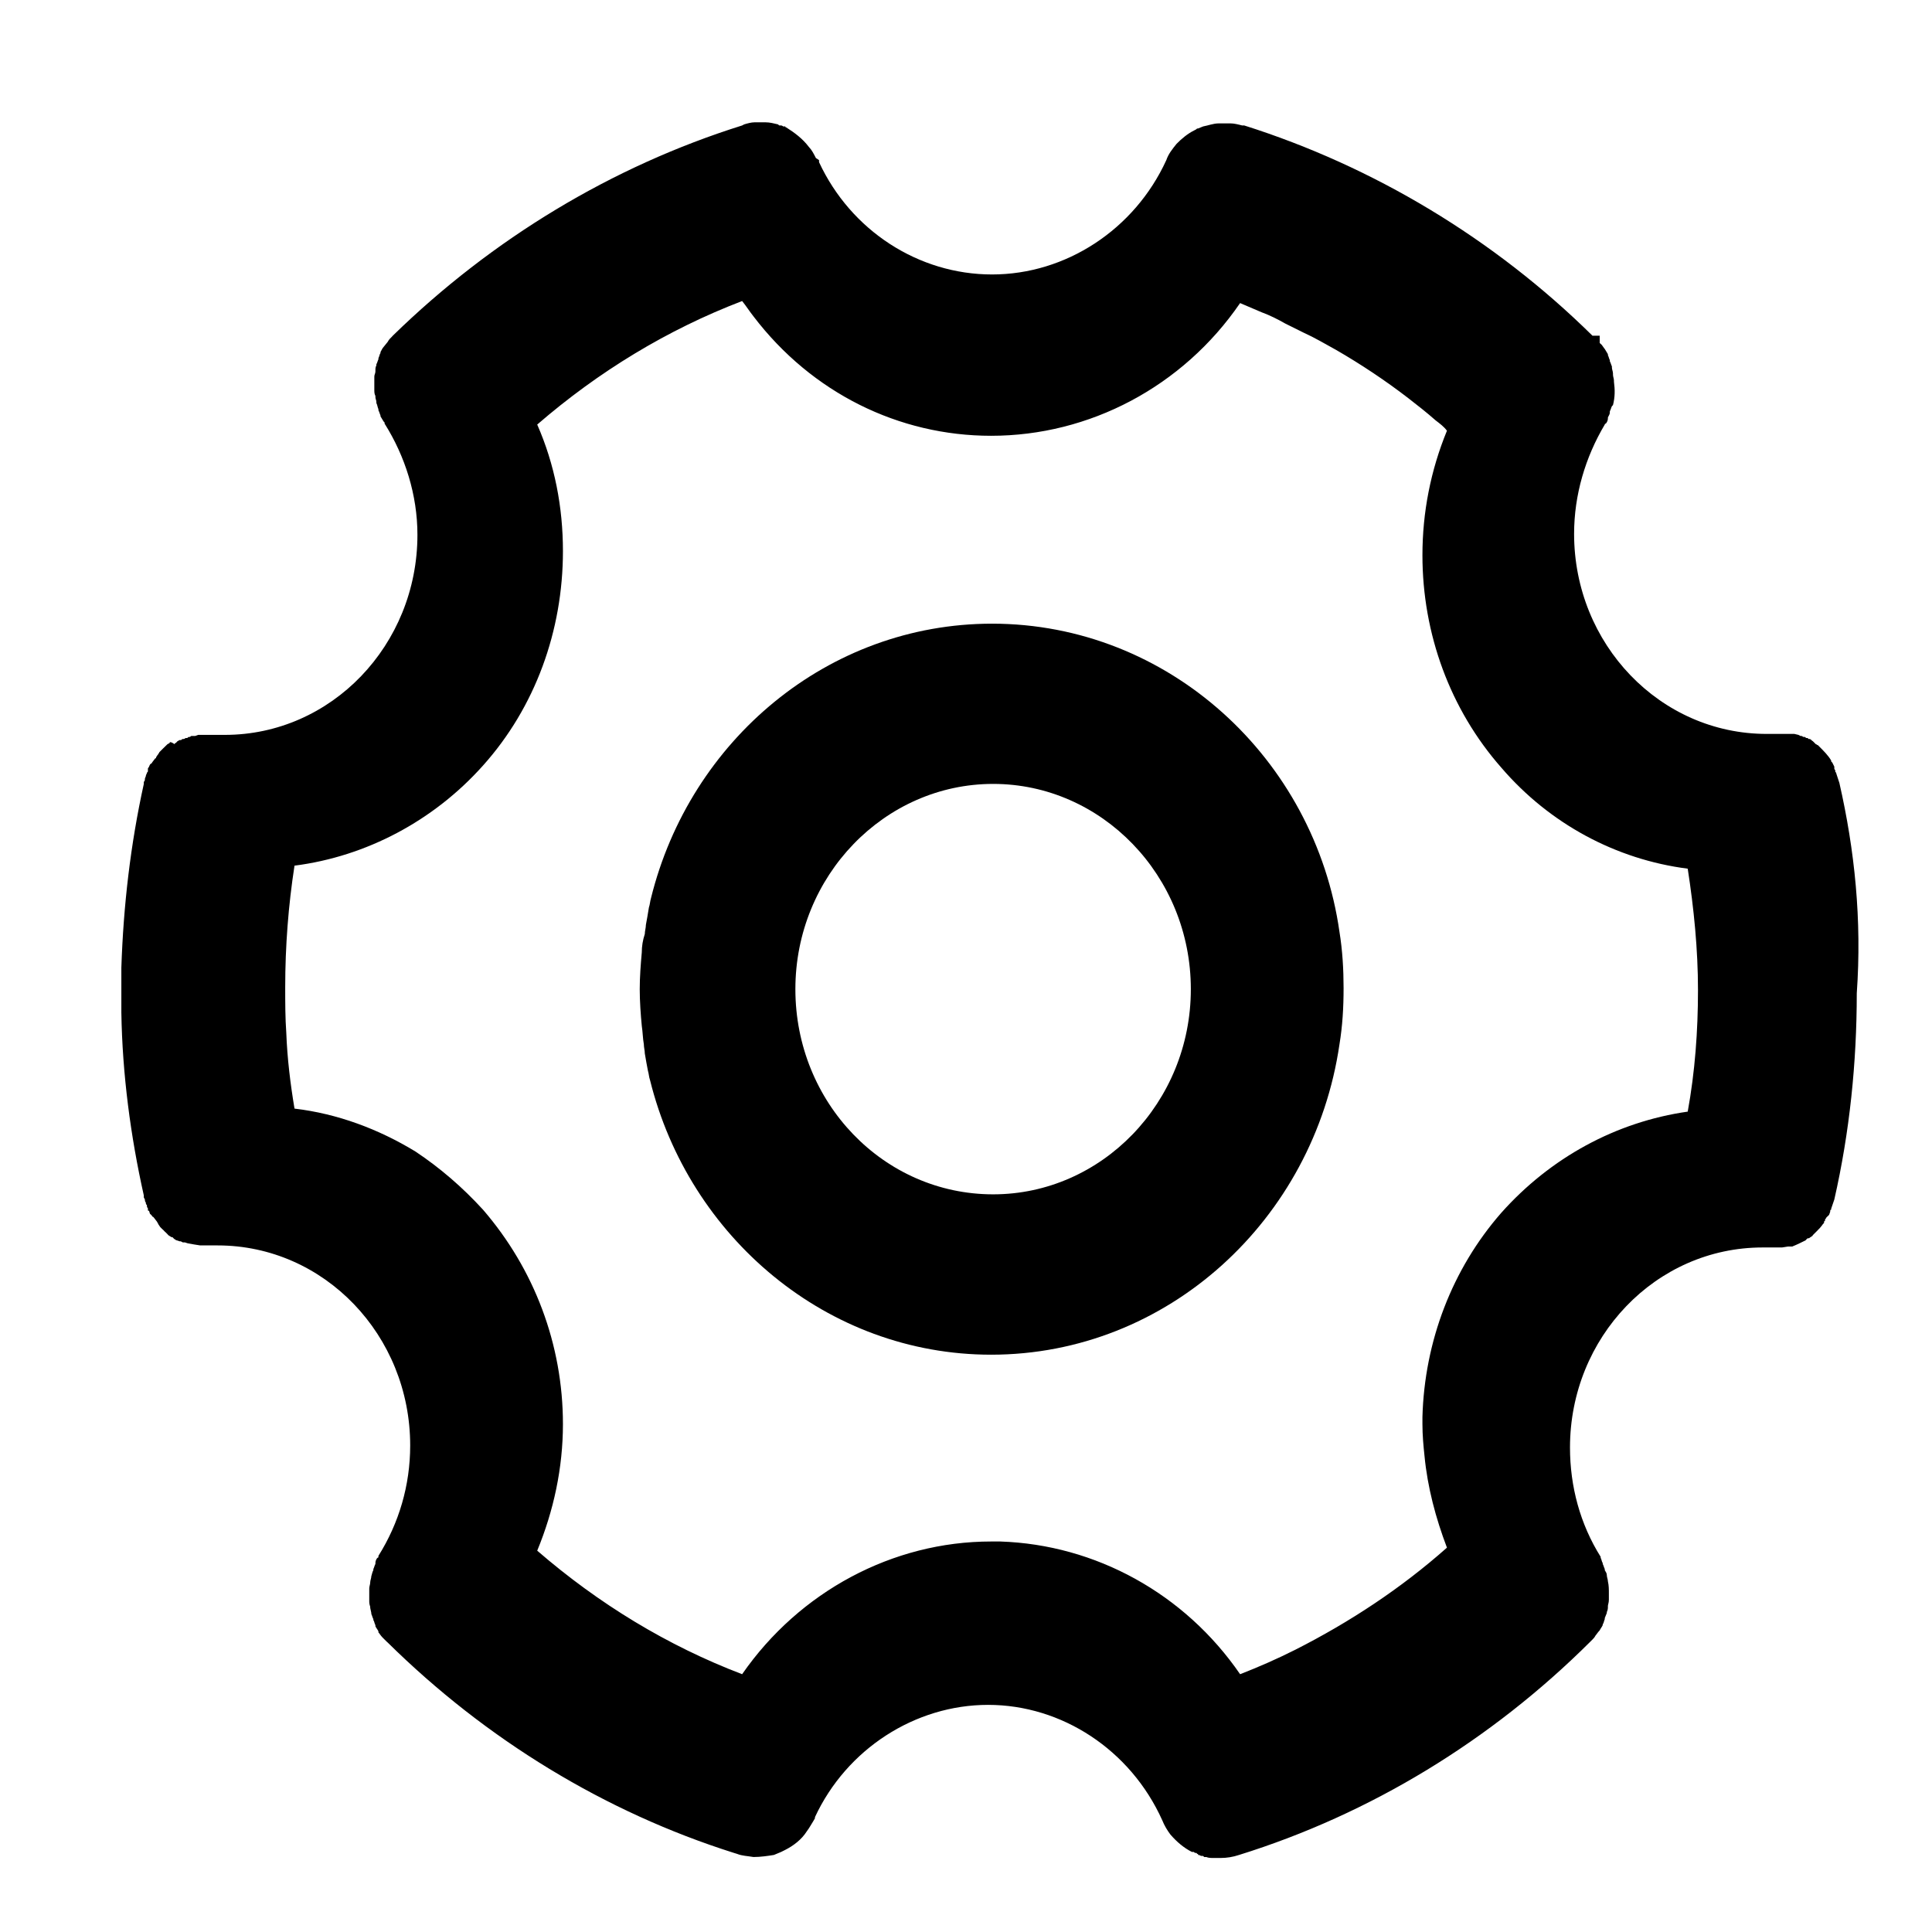 <?xml version="1.0" encoding="UTF-8"?>
<svg width="16px" height="16px" viewBox="0 0 16 16" version="1.1" xmlns="http://www.w3.org/2000/svg" xmlns:xlink="http://www.w3.org/1999/xlink">
    <title>xitong-2</title>
    <g id="首页">
        <g id="首页-入住" transform="translate(-1598, -355)" >
            <g id="分组-24" transform="translate(99, 345)">
                <g id="xitong-2" transform="translate(1500, 11)">
                    <path d="M7.216,4.165 C5.859,4.165 4.714,5.129 4.391,6.439 C4.383,6.465 4.383,6.49 4.374,6.515 C4.366,6.566 4.357,6.617 4.349,6.659 C4.349,6.684 4.34,6.71 4.34,6.735 C4.323,6.786 4.315,6.837 4.315,6.887 C4.306,6.989 4.298,7.09 4.298,7.192 C4.298,7.293 4.306,7.403 4.315,7.496 C4.323,7.547 4.323,7.598 4.332,7.648 C4.332,7.674 4.34,7.699 4.34,7.724 C4.349,7.775 4.357,7.826 4.366,7.868 C4.374,7.894 4.374,7.919 4.383,7.944 C4.705,9.246 5.85,10.219 7.208,10.219 C8.667,10.219 9.881,9.103 10.093,7.648 C10.118,7.496 10.127,7.344 10.127,7.183 C10.127,7.031 10.118,6.871 10.093,6.718 C9.889,5.281 8.676,4.165 7.216,4.165 Z M8.862,7.192 C8.862,8.13 8.124,8.891 7.225,8.891 C6.317,8.891 5.587,8.13 5.587,7.192 C5.587,6.253 6.326,5.492 7.225,5.492 C8.124,5.492 8.862,6.253 8.862,7.192 Z" id="形状" ></path>
                    <path d="M14.233,5.484 L14.208,5.408 C14.208,5.399 14.199,5.391 14.199,5.391 L14.199,5.382 C14.199,5.374 14.191,5.374 14.191,5.365 L14.191,5.357 L14.191,5.349 L14.174,5.315 L14.165,5.306 L14.165,5.298 C14.14,5.256 14.106,5.222 14.063,5.179 L14.055,5.171 C14.046,5.171 14.046,5.163 14.038,5.163 L14.029,5.154 L14.021,5.146 L14.012,5.137 C14.012,5.137 14.004,5.137 14.004,5.129 C13.995,5.129 13.995,5.12 13.987,5.12 L13.978,5.12 L13.97,5.112 L13.961,5.112 C13.953,5.112 13.953,5.103 13.944,5.103 L13.936,5.103 C13.928,5.103 13.928,5.095 13.919,5.095 L13.911,5.095 L13.894,5.086 L13.86,5.078 L13.843,5.078 L13.809,5.078 L13.631,5.078 C12.748,5.078 12.036,4.334 12.036,3.421 C12.036,3.099 12.129,2.787 12.29,2.516 C12.29,2.516 12.29,2.508 12.299,2.508 C12.307,2.499 12.316,2.482 12.316,2.465 L12.316,2.457 C12.324,2.44 12.332,2.431 12.332,2.415 L12.332,2.406 C12.341,2.389 12.341,2.381 12.349,2.364 L12.358,2.355 C12.375,2.288 12.375,2.229 12.366,2.161 L12.366,2.152 C12.366,2.136 12.358,2.119 12.358,2.102 L12.358,2.093 C12.358,2.076 12.349,2.059 12.349,2.042 L12.349,2.034 C12.341,2.017 12.341,2.009 12.332,1.992 L12.332,1.983 C12.324,1.966 12.324,1.958 12.316,1.941 L12.316,1.933 C12.307,1.916 12.299,1.907 12.29,1.89 C12.282,1.882 12.273,1.865 12.265,1.856 L12.256,1.848 L12.248,1.84 L12.248,1.78 L12.188,1.78 C11.374,0.977 10.373,0.377 9.304,0.039 L9.287,0.039 C9.253,0.03 9.219,0.022 9.193,0.022 L9.091,0.022 C9.049,0.022 9.007,0.039 8.964,0.047 L8.922,0.064 C8.913,0.064 8.913,0.064 8.905,0.072 L8.888,0.081 C8.837,0.106 8.786,0.148 8.744,0.191 C8.71,0.233 8.676,0.275 8.659,0.326 C8.396,0.901 7.827,1.273 7.216,1.273 C6.606,1.273 6.046,0.909 5.783,0.343 L5.783,0.326 L5.757,0.309 C5.74,0.275 5.723,0.242 5.698,0.216 C5.647,0.148 5.579,0.098 5.511,0.055 C5.511,0.055 5.503,0.055 5.503,0.047 L5.494,0.047 L5.486,0.047 C5.486,0.047 5.477,0.039 5.469,0.039 L5.46,0.039 C5.452,0.039 5.452,0.039 5.443,0.03 C5.409,0.022 5.375,0.013 5.341,0.013 L5.248,0.013 C5.223,0.013 5.189,0.022 5.163,0.03 L5.146,0.039 C4.069,0.377 3.076,0.977 2.253,1.78 L2.245,1.789 C2.236,1.797 2.219,1.814 2.211,1.831 L2.177,1.873 C2.168,1.882 2.16,1.899 2.151,1.916 L2.151,1.924 C2.143,1.933 2.143,1.949 2.134,1.966 L2.134,1.975 C2.126,1.992 2.126,2 2.117,2.017 L2.117,2.026 C2.109,2.042 2.109,2.051 2.109,2.068 L2.109,2.076 C2.109,2.093 2.1,2.102 2.1,2.119 L2.1,2.229 C2.1,2.245 2.1,2.262 2.109,2.279 L2.109,2.288 C2.109,2.305 2.117,2.313 2.117,2.33 L2.117,2.338 C2.126,2.355 2.126,2.372 2.134,2.389 L2.134,2.398 C2.143,2.415 2.143,2.423 2.151,2.44 L2.151,2.448 C2.16,2.465 2.168,2.474 2.177,2.491 L2.185,2.499 L2.185,2.508 C2.355,2.778 2.457,3.099 2.457,3.429 C2.457,4.342 1.744,5.086 0.862,5.086 L0.658,5.086 L0.641,5.086 L0.616,5.095 L0.599,5.095 L0.59,5.095 C0.582,5.095 0.582,5.095 0.573,5.103 L0.565,5.103 C0.556,5.103 0.556,5.112 0.548,5.112 L0.539,5.112 C0.531,5.112 0.531,5.12 0.522,5.12 L0.514,5.12 C0.505,5.12 0.505,5.129 0.497,5.129 L0.488,5.129 C0.48,5.129 0.48,5.137 0.471,5.137 L0.463,5.146 L0.454,5.154 C0.454,5.154 0.446,5.154 0.446,5.163 C0.421,5.146 0.412,5.146 0.412,5.146 C0.412,5.146 0.404,5.146 0.404,5.154 L0.387,5.163 L0.353,5.196 L0.344,5.205 L0.336,5.213 L0.319,5.23 C0.319,5.239 0.31,5.239 0.31,5.247 L0.302,5.256 C0.302,5.264 0.293,5.264 0.293,5.272 C0.293,5.272 0.293,5.281 0.285,5.281 L0.259,5.315 C0.259,5.315 0.259,5.323 0.251,5.323 L0.242,5.332 L0.234,5.349 C0.234,5.357 0.225,5.357 0.225,5.365 L0.225,5.382 C0.225,5.391 0.225,5.391 0.217,5.399 C0.217,5.408 0.208,5.416 0.208,5.425 C0.208,5.433 0.2,5.442 0.2,5.45 C0.2,5.458 0.2,5.467 0.191,5.475 L0.191,5.492 C0.081,5.991 0.022,6.498 0.005,7.014 L0.005,7.386 C0.013,7.894 0.081,8.409 0.191,8.9 L0.191,8.917 L0.2,8.934 C0.2,8.942 0.2,8.951 0.208,8.959 L0.208,8.967 C0.208,8.976 0.217,8.976 0.217,8.984 L0.217,8.993 C0.217,9.001 0.225,9.001 0.225,9.01 L0.225,9.018 C0.225,9.027 0.225,9.027 0.234,9.027 L0.242,9.052 L0.251,9.06 L0.259,9.069 C0.259,9.077 0.268,9.077 0.268,9.077 L0.276,9.086 L0.302,9.12 C0.302,9.128 0.31,9.128 0.31,9.137 L0.327,9.162 L0.344,9.179 L0.353,9.187 L0.361,9.196 L0.37,9.204 L0.387,9.221 L0.395,9.23 L0.421,9.246 L0.429,9.246 L0.437,9.255 L0.446,9.263 C0.454,9.263 0.454,9.272 0.463,9.272 L0.488,9.28 L0.497,9.28 L0.514,9.289 L0.531,9.289 L0.556,9.297 L0.607,9.306 L0.658,9.314 L0.802,9.314 C1.685,9.314 2.397,10.058 2.397,10.971 C2.397,11.301 2.304,11.614 2.134,11.885 L2.134,11.893 C2.134,11.893 2.134,11.901 2.126,11.901 C2.117,11.91 2.109,11.927 2.109,11.944 L2.109,11.952 C2.1,11.969 2.1,11.978 2.092,11.994 L2.092,12.003 C2.083,12.02 2.083,12.028 2.075,12.054 C2.075,12.071 2.066,12.087 2.066,12.104 C2.066,12.121 2.058,12.138 2.058,12.155 L2.058,12.257 C2.058,12.273 2.058,12.282 2.066,12.307 L2.066,12.316 L2.075,12.358 L2.075,12.366 C2.083,12.383 2.083,12.392 2.092,12.409 L2.092,12.417 C2.1,12.426 2.1,12.443 2.109,12.459 L2.109,12.468 C2.117,12.485 2.126,12.493 2.134,12.51 L2.134,12.519 C2.143,12.527 2.151,12.544 2.168,12.561 L2.202,12.595 L2.211,12.603 C3.025,13.406 4.009,14.007 5.078,14.345 L5.104,14.353 C5.146,14.37 5.189,14.37 5.24,14.379 C5.299,14.379 5.358,14.37 5.409,14.362 L5.469,14.337 L5.503,14.32 C5.57,14.286 5.638,14.235 5.681,14.167 C5.706,14.134 5.723,14.1 5.74,14.074 L5.749,14.058 L5.749,14.049 C6.012,13.483 6.58,13.119 7.183,13.119 C7.793,13.119 8.362,13.491 8.625,14.074 C8.642,14.117 8.667,14.159 8.693,14.193 C8.744,14.252 8.803,14.303 8.871,14.337 L8.879,14.337 C8.888,14.337 8.888,14.337 8.896,14.345 L8.905,14.345 C8.905,14.345 8.913,14.345 8.913,14.353 C8.922,14.353 8.922,14.353 8.922,14.362 L8.93,14.362 L8.947,14.37 L8.956,14.37 C8.964,14.37 8.964,14.37 8.973,14.379 L8.99,14.379 C9.007,14.387 9.032,14.387 9.049,14.387 L9.108,14.387 C9.159,14.387 9.21,14.379 9.261,14.362 C10.347,14.024 11.348,13.415 12.171,12.595 L12.18,12.586 L12.188,12.578 C12.197,12.569 12.205,12.561 12.214,12.544 C12.222,12.536 12.231,12.519 12.248,12.502 C12.256,12.485 12.265,12.476 12.273,12.459 L12.273,12.451 C12.282,12.443 12.282,12.426 12.29,12.409 L12.29,12.4 L12.307,12.358 L12.307,12.35 C12.316,12.333 12.316,12.316 12.316,12.307 L12.316,12.299 C12.316,12.29 12.324,12.273 12.324,12.248 L12.324,12.197 C12.324,12.164 12.324,12.13 12.316,12.096 C12.316,12.079 12.307,12.062 12.307,12.045 C12.307,12.028 12.299,12.02 12.29,12.003 L12.29,11.994 C12.282,11.978 12.282,11.969 12.273,11.952 L12.273,11.944 C12.265,11.935 12.265,11.918 12.256,11.901 L12.256,11.893 C12.086,11.622 12.002,11.31 12.002,10.988 C12.002,10.075 12.714,9.331 13.597,9.331 L13.758,9.331 L13.809,9.323 L13.843,9.323 C13.885,9.306 13.919,9.289 13.953,9.272 L13.961,9.263 L13.97,9.255 L13.978,9.255 C13.987,9.255 13.987,9.246 13.995,9.246 L14.004,9.238 C14.004,9.238 14.012,9.238 14.012,9.23 L14.029,9.213 L14.046,9.196 C14.063,9.179 14.08,9.162 14.097,9.137 L14.106,9.128 L14.106,9.12 C14.106,9.12 14.106,9.111 14.114,9.111 L14.114,9.103 C14.114,9.094 14.123,9.094 14.123,9.086 L14.131,9.077 L14.14,9.069 L14.148,9.06 L14.157,9.035 L14.157,9.027 C14.157,9.027 14.157,9.018 14.165,9.018 L14.165,9.01 L14.191,8.934 C14.318,8.376 14.377,7.801 14.377,7.226 C14.42,6.617 14.36,6.042 14.233,5.484 L14.233,5.484 Z M10.78,10.735 L10.78,10.794 C10.78,10.887 10.788,10.971 10.797,11.056 C10.822,11.318 10.89,11.572 10.983,11.817 C10.602,12.155 10.177,12.434 9.728,12.662 C9.575,12.739 9.422,12.806 9.27,12.865 C8.811,12.197 8.073,11.792 7.284,11.766 L7.208,11.766 C6.393,11.766 5.621,12.18 5.146,12.865 C4.527,12.629 3.958,12.282 3.449,11.842 C3.585,11.512 3.662,11.157 3.662,10.794 C3.662,10.134 3.424,9.509 3,9.018 C2.83,8.832 2.643,8.671 2.44,8.536 C2.134,8.35 1.795,8.223 1.439,8.181 C1.405,7.978 1.379,7.767 1.371,7.555 C1.362,7.429 1.362,7.302 1.362,7.175 C1.362,6.837 1.388,6.498 1.439,6.169 C2.033,6.093 2.592,5.797 3,5.34 C3.432,4.858 3.662,4.224 3.662,3.564 C3.662,3.201 3.594,2.846 3.449,2.516 C3.958,2.076 4.527,1.73 5.146,1.493 C5.18,1.535 5.206,1.577 5.24,1.62 C5.723,2.254 6.444,2.609 7.208,2.609 C8.022,2.609 8.795,2.203 9.27,1.51 L9.448,1.586 C9.516,1.611 9.584,1.645 9.643,1.679 L9.796,1.755 C9.889,1.797 9.974,1.848 10.067,1.899 C10.271,2.017 10.474,2.152 10.661,2.296 C10.737,2.355 10.814,2.415 10.89,2.482 C10.924,2.508 10.958,2.533 10.983,2.567 C10.848,2.896 10.78,3.243 10.78,3.598 C10.78,4.249 11.009,4.875 11.433,5.357 C11.832,5.822 12.383,6.118 12.977,6.194 C13.028,6.524 13.062,6.862 13.062,7.2 C13.062,7.538 13.037,7.877 12.977,8.206 C12.383,8.291 11.84,8.587 11.433,9.044 C11.026,9.509 10.797,10.109 10.78,10.735 Z" id="形状" ></path>
                </g>
            </g>
        </g>
    </g>
</svg>